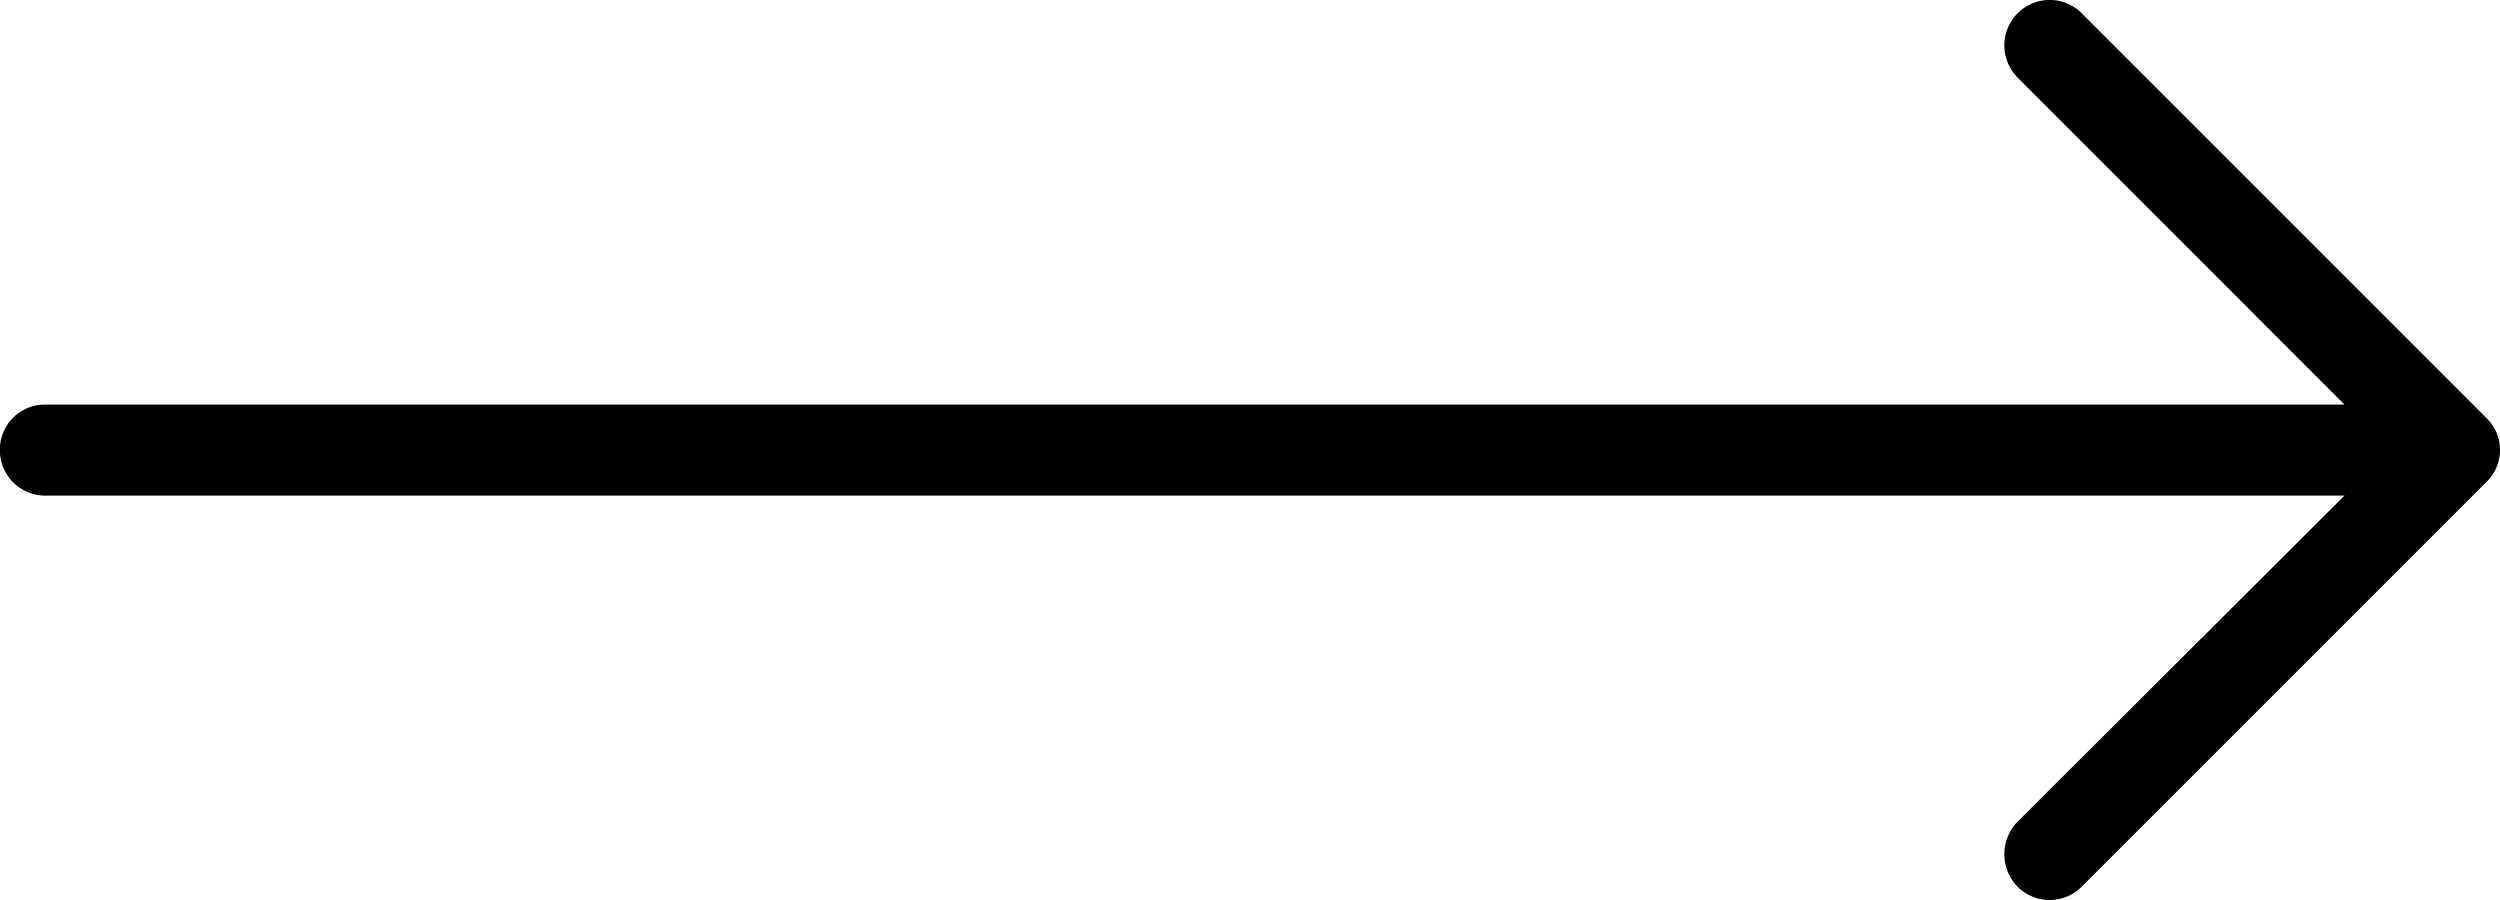 <svg xmlns="http://www.w3.org/2000/svg" width="32.181" height="11.588" viewBox="0 0 32.181 11.588">
                                        <defs></defs>
                                        <path d="M-3.2 4.848a.582.582 0 0 0-.831 0 .586.586 0 0 0 0 .822l4.21 4.212h-29.6a.579.579 0 0 0-.581.582.585.585 0 0 0 .581.59h29.6l-4.211 4.2a.6.6 0 0 0 0 .831.582.582 0 0 0 .831 0l5.208-5.208a.572.572 0 0 0 0-.822z" class="whitecolor" transform="translate(30 -4.674)"></path>
                                    </svg>